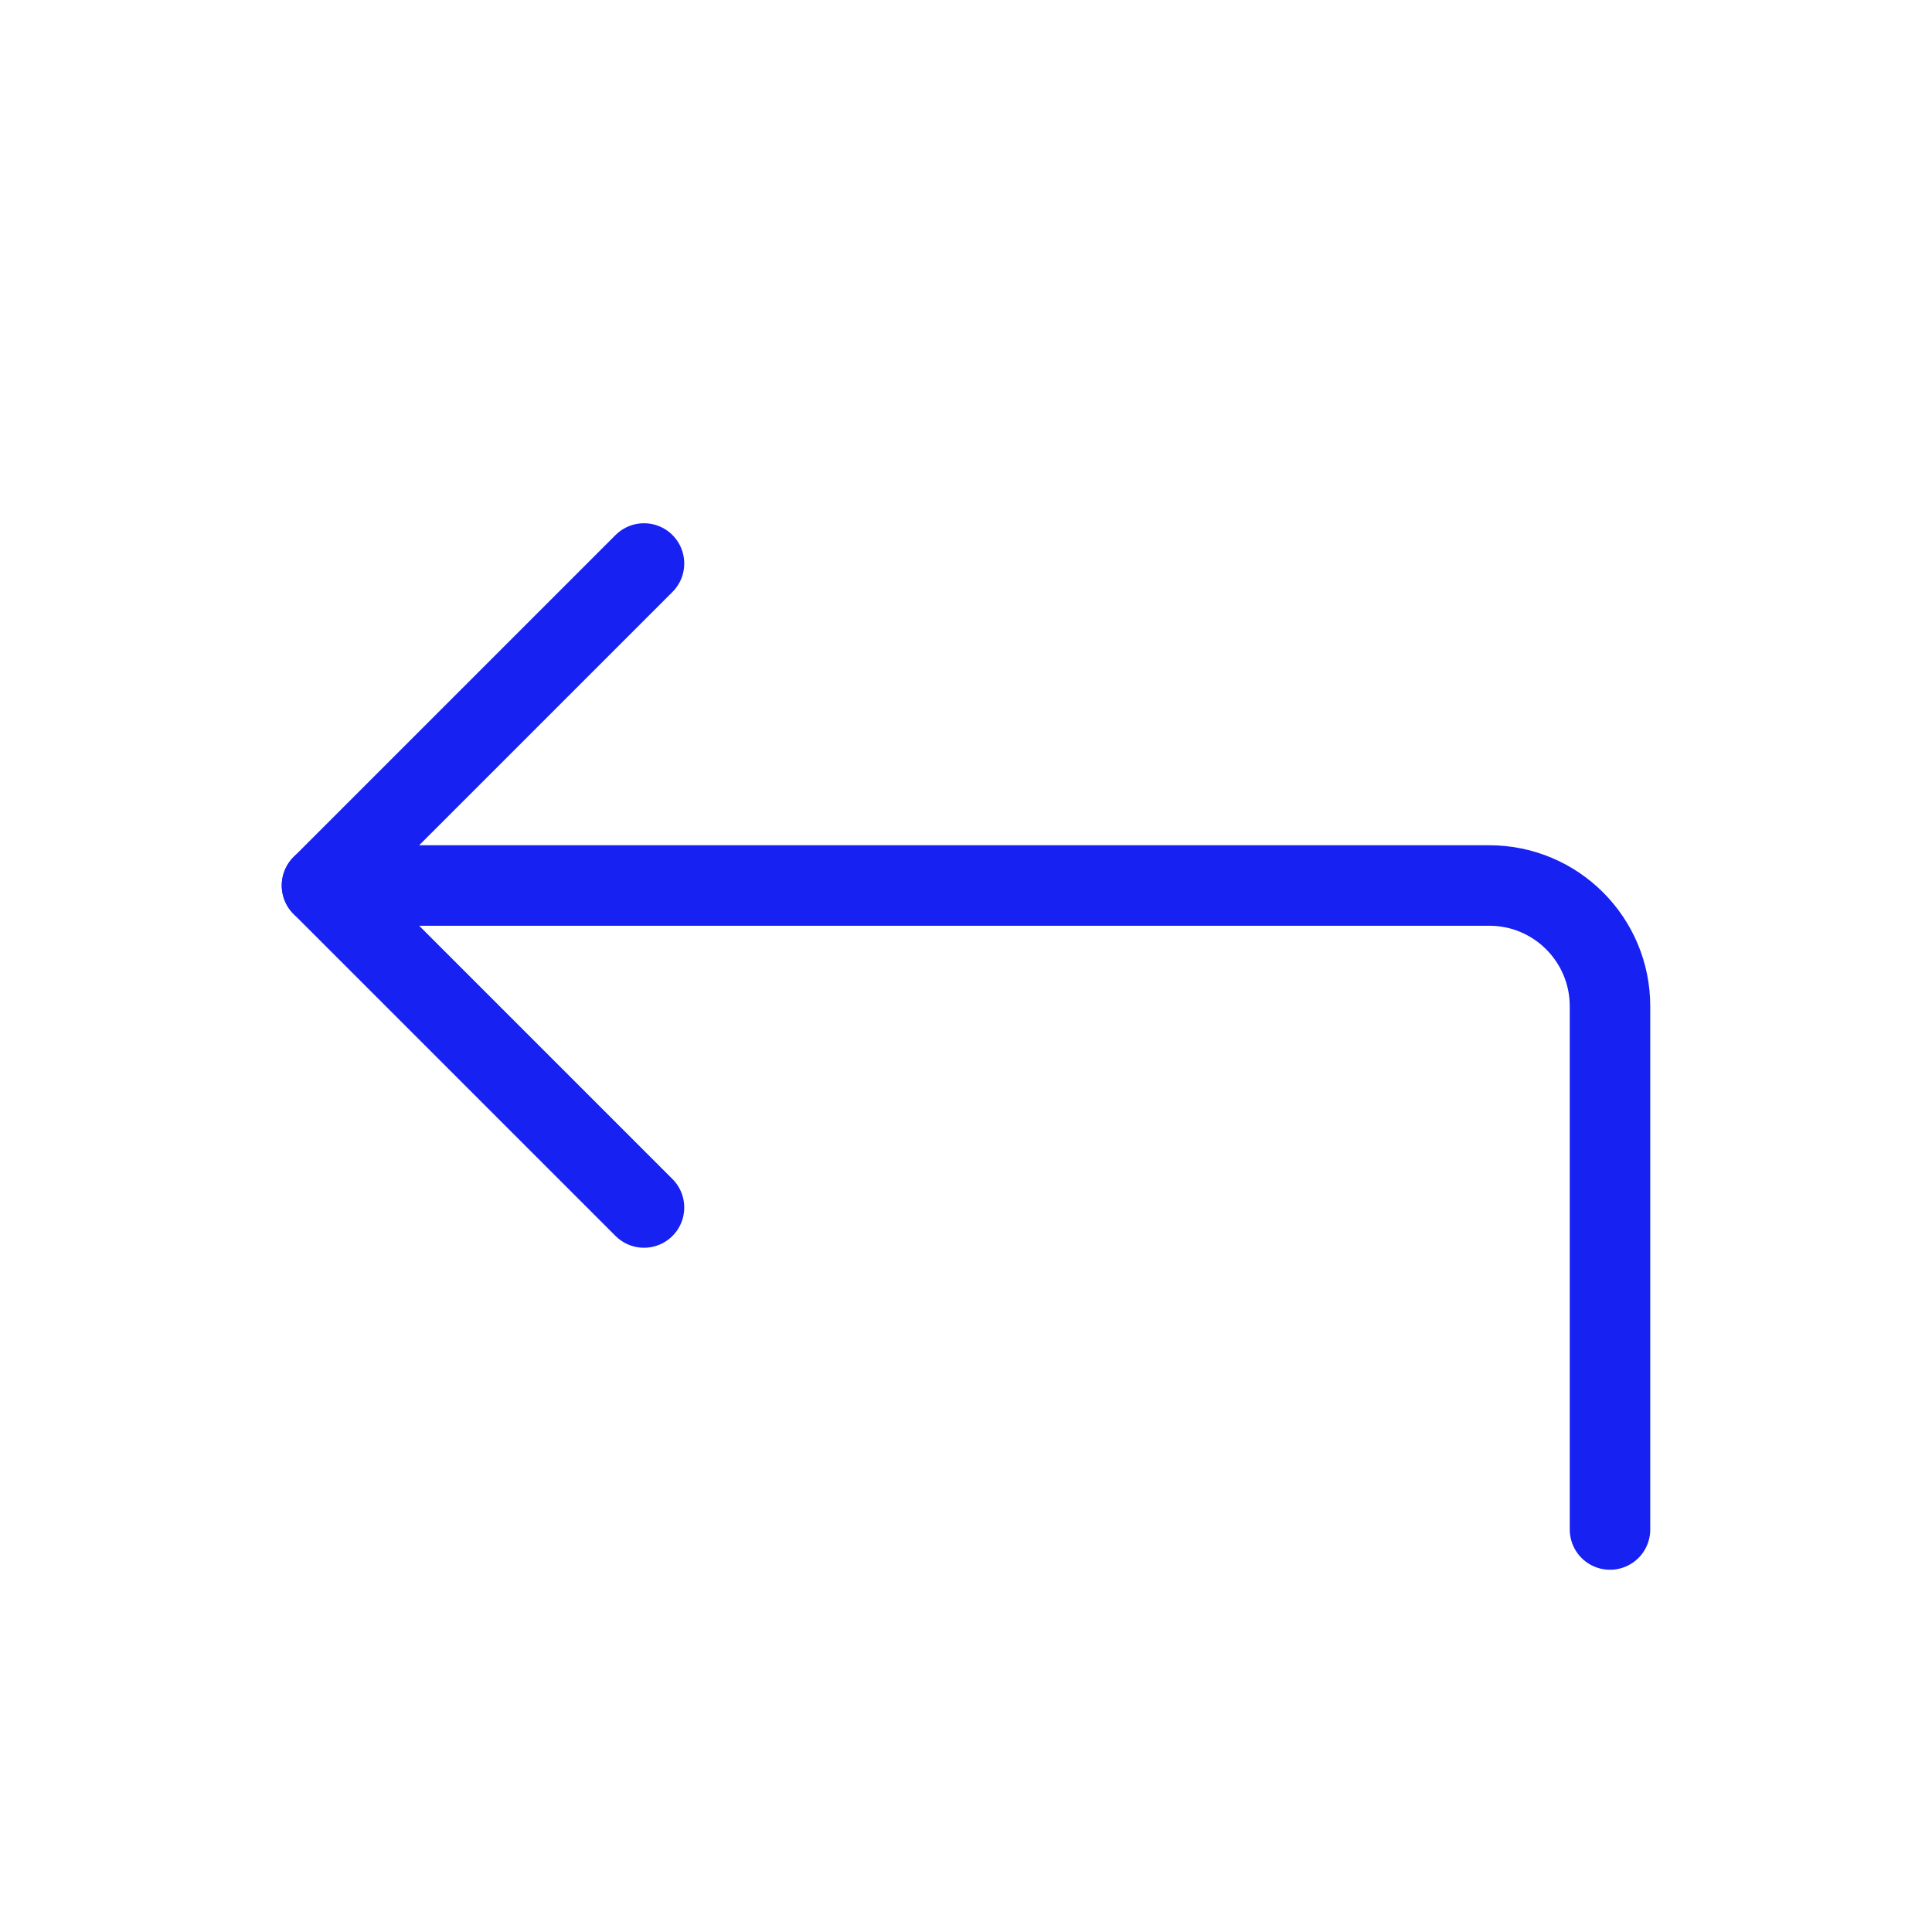 <?xml version="1.0" encoding="UTF-8"?><svg width="24" height="24" viewBox="0 0 48 48" fill="none" xmlns="http://www.w3.org/2000/svg"><path d="M16 14L8 22L16 30" stroke="#1721F1" stroke-width="2" stroke-linecap="round" stroke-linejoin="round"/><path d="M40 38V25C40 23.343 38.657 22 37 22H8" stroke="#1721F1" stroke-width="2" stroke-linecap="round" stroke-linejoin="round"/></svg>